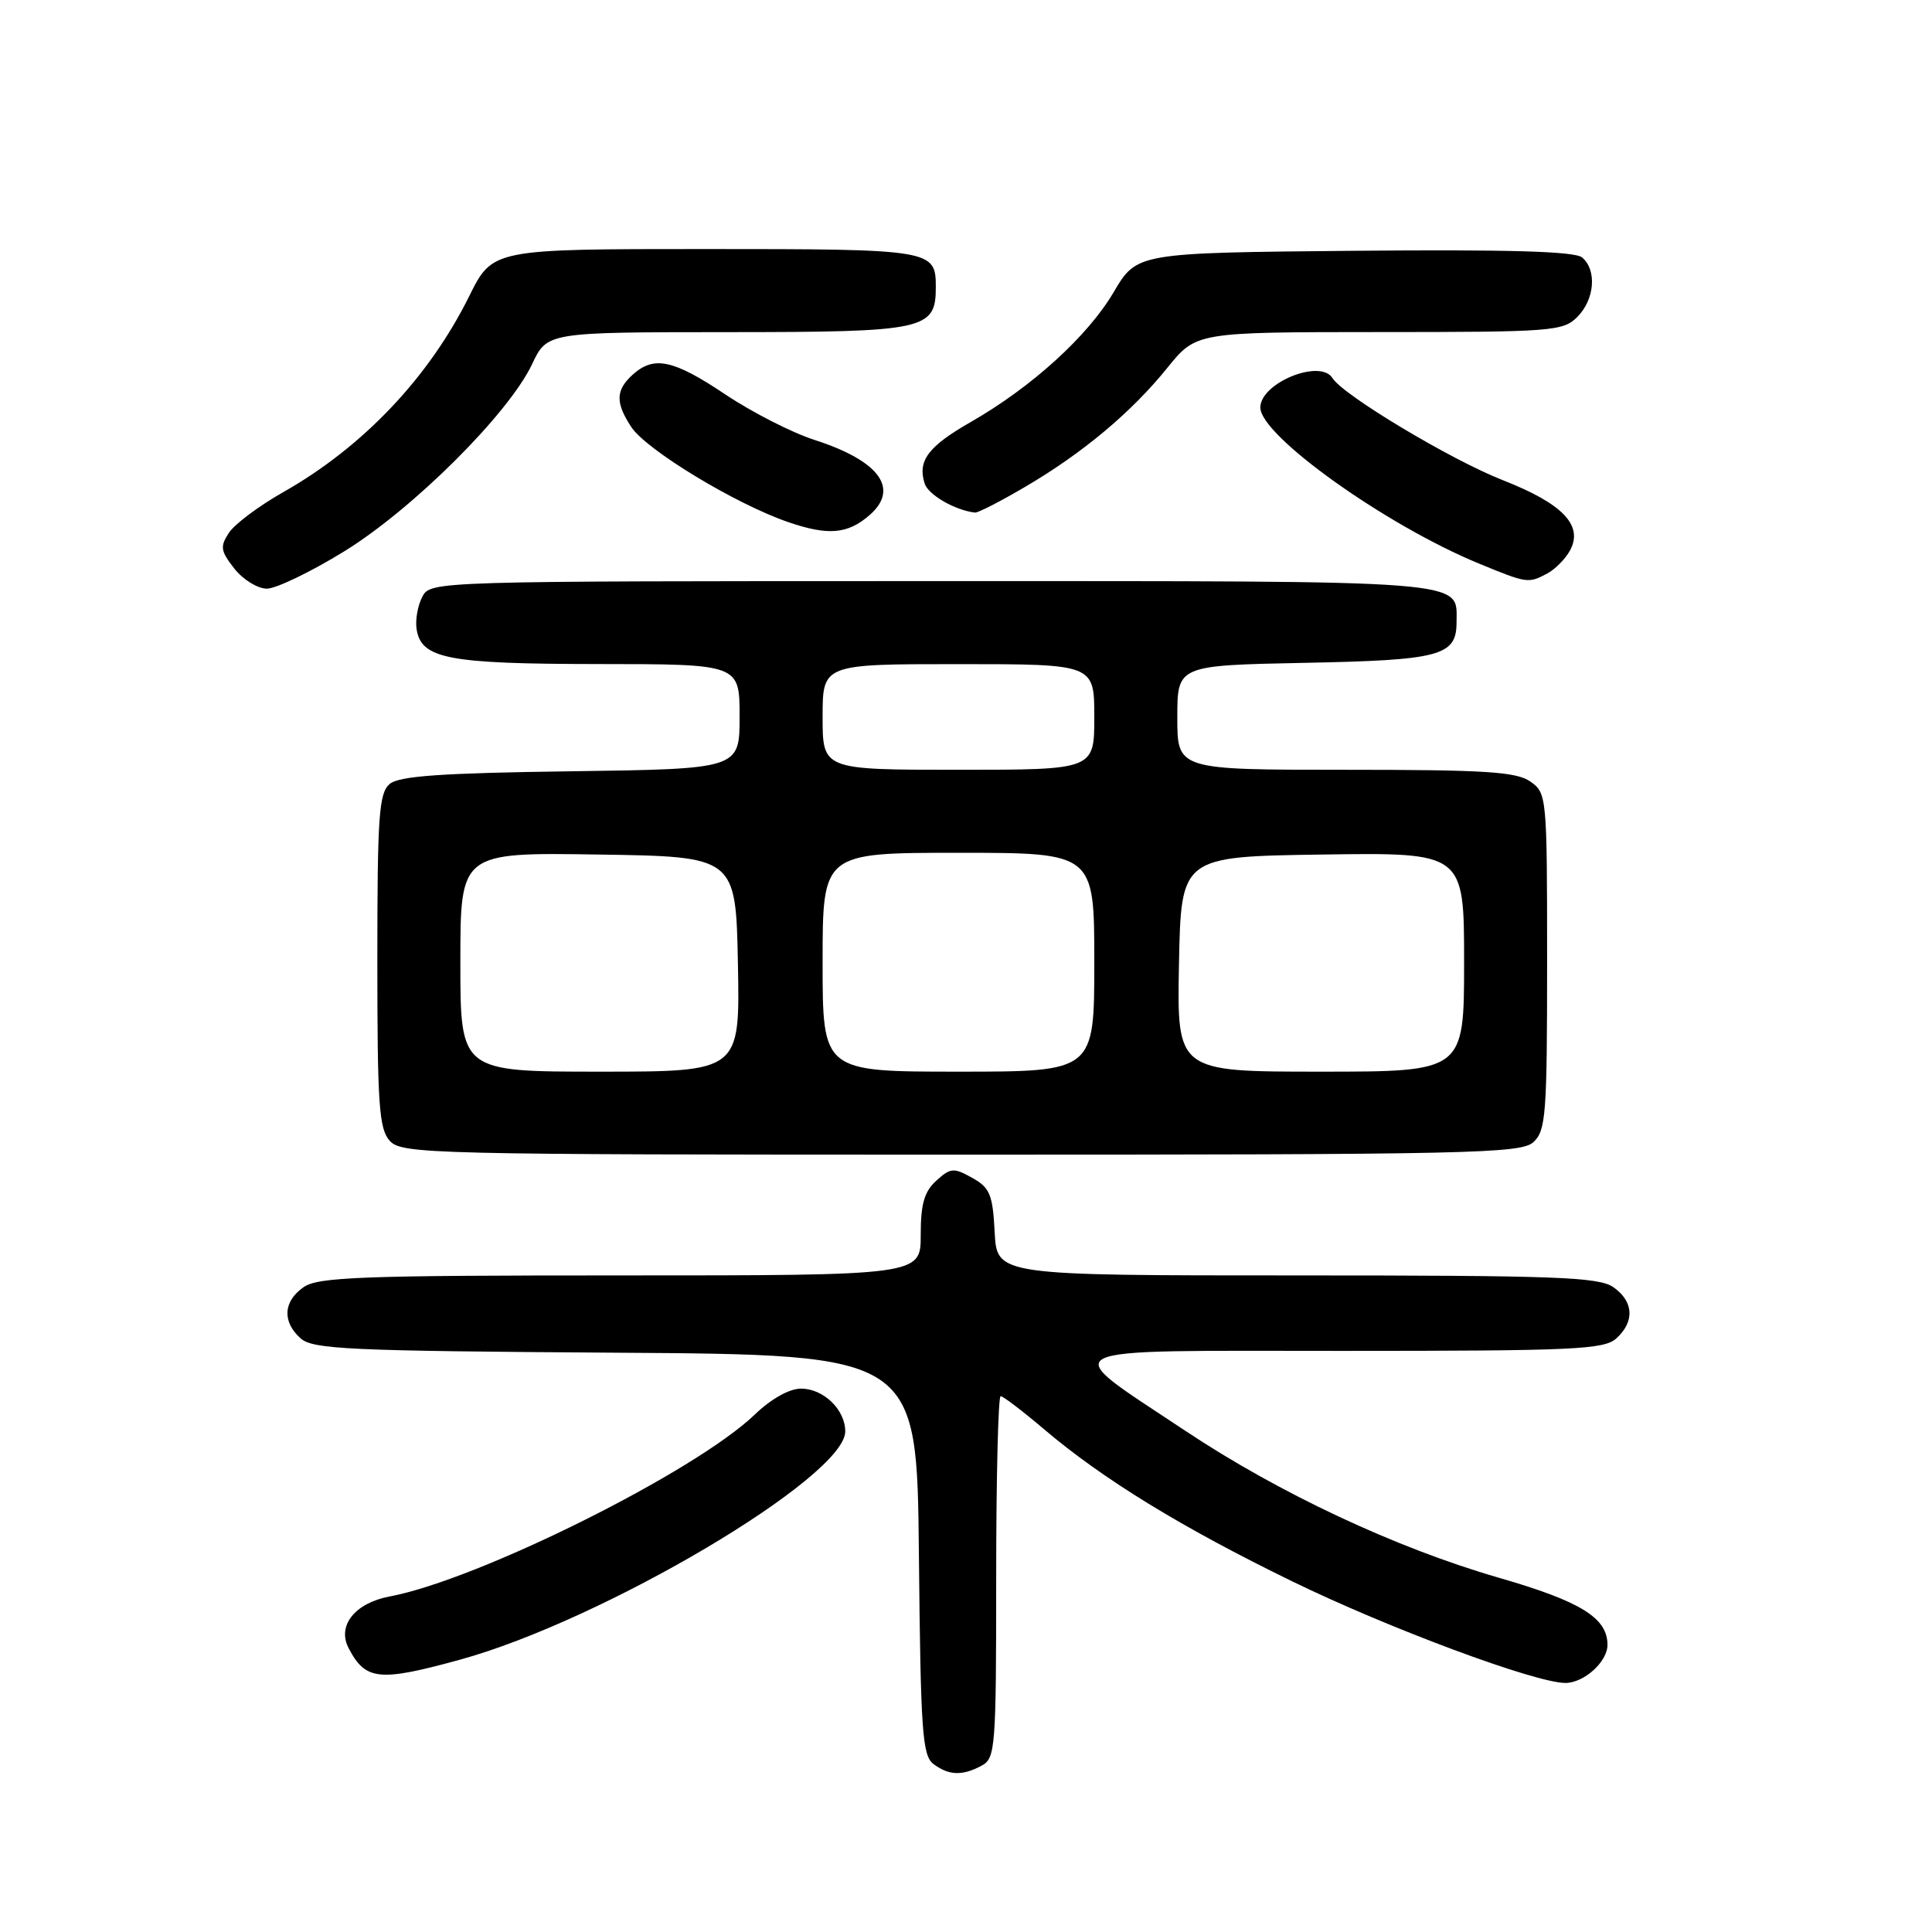<?xml version="1.0" encoding="UTF-8" standalone="no"?>
<!DOCTYPE svg PUBLIC "-//W3C//DTD SVG 1.1//EN" "http://www.w3.org/Graphics/SVG/1.1/DTD/svg11.dtd" >
<svg xmlns="http://www.w3.org/2000/svg" xmlns:xlink="http://www.w3.org/1999/xlink" version="1.1" viewBox="0 0 256 256">
 <g >
 <path fill="currentColor"
d=" M 130.07 233.96 C 131.90 232.99 132.00 231.63 132.00 208.96 C 132.00 195.78 132.27 185.00 132.59 185.00 C 132.92 185.00 135.50 186.97 138.34 189.38 C 146.16 196.02 156.60 202.41 171.25 209.55 C 184.04 215.78 203.47 223.00 207.42 223.00 C 209.89 223.00 213.00 220.19 213.00 217.96 C 213.00 214.38 209.48 212.20 198.61 209.06 C 184.97 205.12 169.49 197.86 157.08 189.60 C 139.92 178.17 138.27 179.00 178.02 179.00 C 208.55 179.00 212.54 178.82 214.17 177.35 C 216.63 175.12 216.48 172.45 213.78 170.56 C 211.86 169.21 206.17 169.00 171.83 169.00 C 132.10 169.00 132.10 169.00 131.80 163.28 C 131.54 158.27 131.17 157.38 128.82 156.07 C 126.37 154.70 125.96 154.73 124.07 156.44 C 122.47 157.89 122.00 159.52 122.00 163.65 C 122.00 169.00 122.00 169.00 82.22 169.00 C 47.84 169.00 42.14 169.21 40.22 170.56 C 37.53 172.44 37.37 175.12 39.82 177.33 C 41.43 178.79 46.16 179.01 81.57 179.24 C 121.50 179.50 121.50 179.50 121.76 206.00 C 121.99 229.49 122.21 232.64 123.70 233.75 C 125.75 235.27 127.51 235.33 130.07 233.96 Z  M 60.94 219.92 C 79.94 214.70 112.00 195.70 112.00 189.67 C 112.00 186.79 109.12 184.00 106.14 184.00 C 104.59 184.00 102.19 185.35 100.04 187.41 C 92.16 195.00 63.41 209.33 51.63 211.54 C 47.02 212.41 44.63 215.42 46.20 218.40 C 48.44 222.68 50.24 222.86 60.94 219.92 Z  M 203.17 151.35 C 204.84 149.84 205.00 147.72 205.00 127.40 C 205.00 105.50 204.96 105.09 202.78 103.56 C 200.93 102.26 196.82 102.00 178.28 102.00 C 156.00 102.00 156.00 102.00 156.00 95.08 C 156.00 88.17 156.00 88.17 172.85 87.83 C 190.86 87.48 193.00 86.91 193.00 82.45 C 193.00 76.79 195.71 77.00 123.46 77.00 C 57.54 77.00 57.06 77.01 55.97 79.05 C 55.37 80.18 55.02 82.08 55.19 83.28 C 55.76 87.29 59.24 87.97 79.25 87.99 C 98.00 88.00 98.00 88.00 98.00 94.95 C 98.00 101.89 98.00 101.89 75.65 102.20 C 58.53 102.43 52.92 102.82 51.65 103.87 C 50.21 105.07 50.00 108.02 50.00 127.29 C 50.00 146.41 50.22 149.59 51.65 151.17 C 53.23 152.91 56.89 153.00 127.33 153.00 C 194.80 153.00 201.50 152.85 203.17 151.35 Z  M 45.59 73.07 C 54.70 67.47 67.41 54.81 70.50 48.26 C 72.50 44.02 72.50 44.02 96.42 44.01 C 122.64 44.00 124.00 43.71 124.00 38.05 C 124.00 33.07 123.58 33.00 93.44 33.00 C 65.27 33.00 65.27 33.00 62.17 39.25 C 56.82 50.04 48.07 59.25 37.50 65.23 C 34.32 67.03 31.10 69.44 30.34 70.59 C 29.13 72.43 29.22 73.00 31.05 75.34 C 32.20 76.80 34.14 78.00 35.36 78.00 C 36.58 78.00 41.19 75.78 45.59 73.07 Z  M 205.04 75.98 C 206.09 75.41 207.45 74.03 208.05 72.91 C 209.82 69.60 207.06 66.73 199.09 63.61 C 192.22 60.91 177.96 52.36 176.56 50.10 C 174.95 47.50 167.00 50.74 167.00 54.00 C 167.00 57.73 183.63 69.60 195.98 74.68 C 202.37 77.31 202.51 77.33 205.04 75.98 Z  M 115.25 68.23 C 119.22 64.74 116.51 61.06 107.95 58.30 C 104.95 57.34 99.63 54.62 96.12 52.27 C 89.20 47.64 86.65 47.10 83.83 49.65 C 81.57 51.70 81.53 53.35 83.64 56.57 C 85.63 59.61 97.42 66.76 104.41 69.17 C 109.75 71.01 112.34 70.78 115.25 68.23 Z  M 135.77 64.55 C 143.43 60.07 149.91 54.65 154.67 48.75 C 158.50 44.01 158.50 44.01 182.75 44.00 C 205.66 44.00 207.11 43.89 209.00 42.00 C 211.31 39.69 211.62 35.76 209.63 34.11 C 208.66 33.30 199.87 33.05 179.45 33.23 C 150.64 33.50 150.64 33.50 147.57 38.71 C 144.12 44.56 136.69 51.31 128.61 55.93 C 122.98 59.16 121.56 61.05 122.52 64.07 C 123.00 65.57 126.55 67.62 129.20 67.92 C 129.58 67.96 132.54 66.45 135.77 64.55 Z  M 61.00 127.48 C 61.00 112.95 61.00 112.95 79.25 113.23 C 97.50 113.50 97.50 113.50 97.78 127.75 C 98.05 142.00 98.05 142.00 79.53 142.00 C 61.00 142.00 61.00 142.00 61.00 127.48 Z  M 109.00 127.50 C 109.00 113.00 109.00 113.00 127.00 113.00 C 145.00 113.00 145.00 113.00 145.00 127.50 C 145.00 142.00 145.00 142.00 127.00 142.00 C 109.00 142.00 109.00 142.00 109.00 127.50 Z  M 156.22 127.75 C 156.50 113.50 156.50 113.50 175.25 113.23 C 194.00 112.96 194.00 112.96 194.00 127.48 C 194.00 142.00 194.00 142.00 174.97 142.00 C 155.95 142.00 155.95 142.00 156.22 127.75 Z  M 109.00 95.00 C 109.00 88.00 109.00 88.00 127.00 88.00 C 145.00 88.00 145.00 88.00 145.00 95.00 C 145.00 102.00 145.00 102.00 127.00 102.00 C 109.00 102.00 109.00 102.00 109.00 95.00 Z "/>
</g>
</svg>